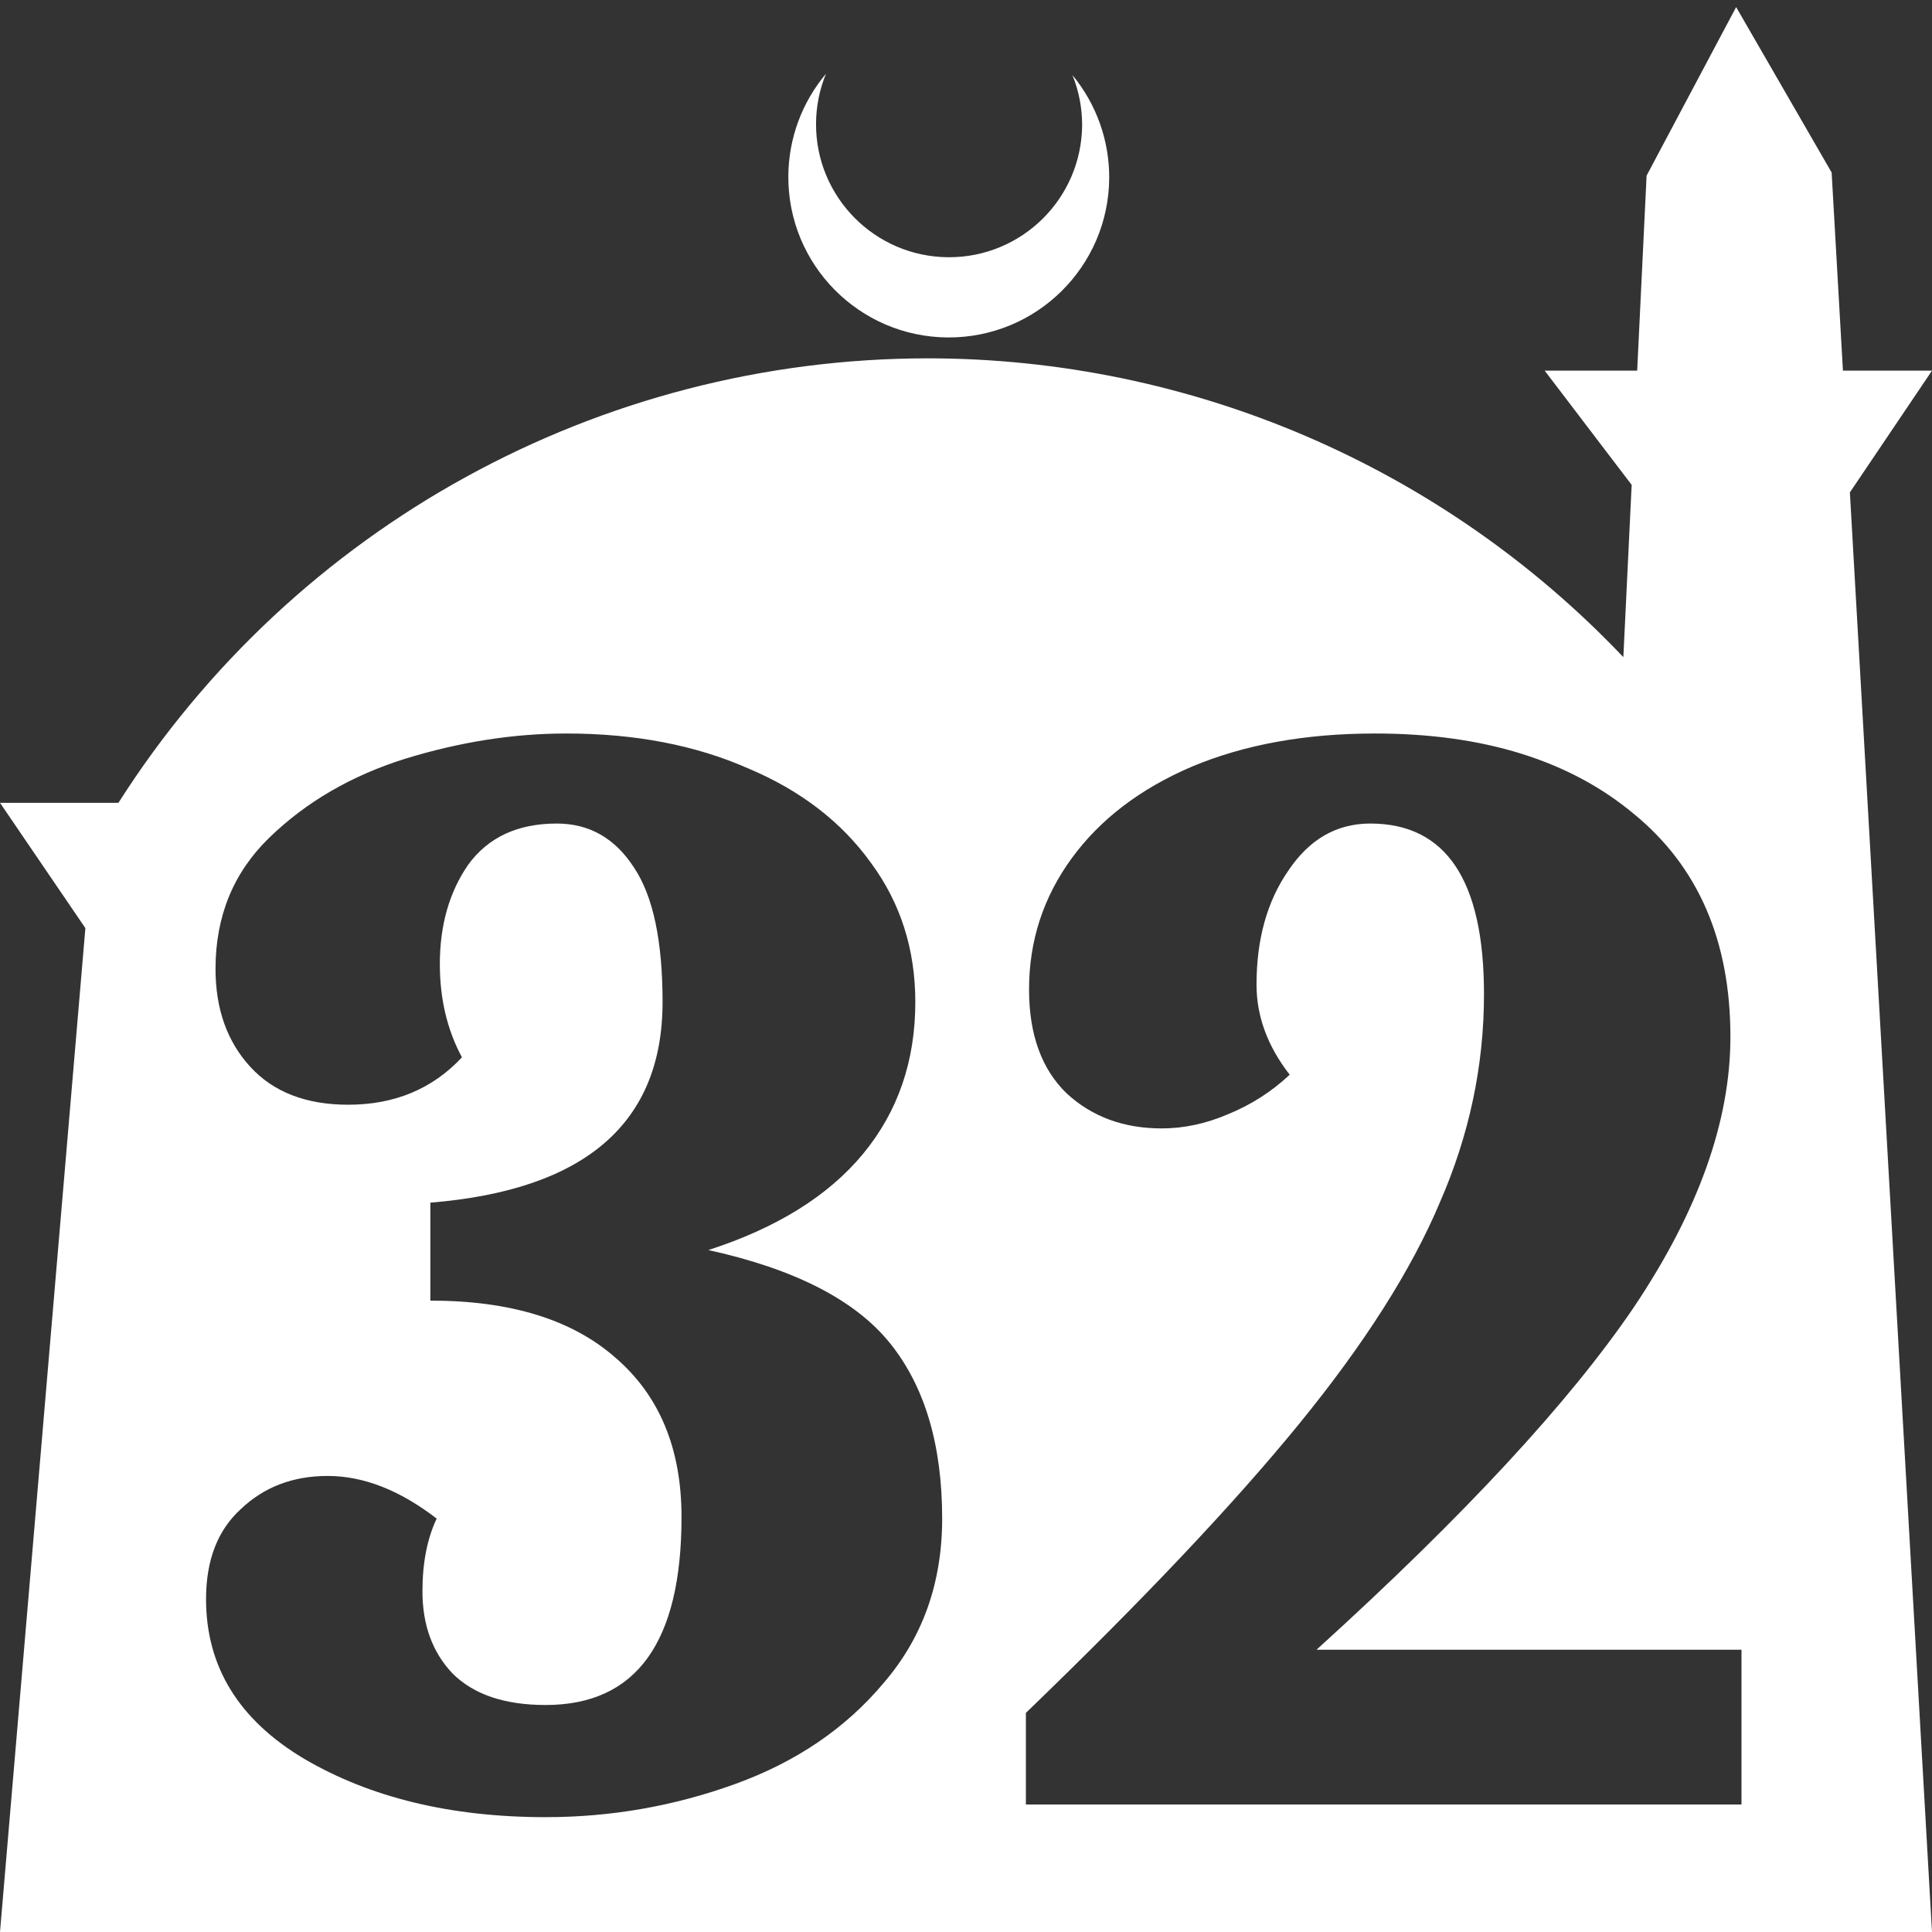 <?xml version="1.0" encoding="UTF-8" standalone="no"?>
<!-- Created with Inkscape (http://www.inkscape.org/) -->

<svg
   width="172.67mm"
   height="172.67mm"
   viewBox="0 0 172.67 172.67"
   version="1.1"
   id="svg1"
   xml:space="preserve"
   xmlns="http://www.w3.org/2000/svg"
   xmlns:svg="http://www.w3.org/2000/svg"><rect x="0" y="0" width="172.67" height="172.67" fill="#333333" stroke="none"/><defs
     id="defs1" /><g
     id="layer1"
     transform="translate(157.251,198.81)"><path
       id="path5"
       style="fill:#ffffff;fill-opacity:1;stroke-width:0.805;stroke-linecap:round;stroke-linejoin:round"
       d="M -2.086 -198.177 L -10.089 -183.113 L -10.93 -165.684 L -19.199 -165.684 L -11.423 -155.474 L -12.166 -140.079 C -28.353 -157.121 -50.824 -166.774 -74.327 -166.784 C -103.645 -166.774 -130.927 -151.792 -146.667 -127.059 L -157.251 -127.059 L -149.62 -115.86 L -157.251 -26.14 L -8.514 -26.14 L 15.419 -26.14 L 8.08 -154.802 L 15.419 -165.684 L 7.459 -165.684 L 6.449 -183.393 L -2.086 -198.177 z M -83.431 -192.216 C -85.585 -189.655 -86.775 -186.421 -86.795 -183.075 C -86.842 -175.155 -80.46 -168.697 -72.54 -168.651 C -64.621 -168.604 -58.163 -174.986 -58.117 -182.905 C -58.103 -186.26 -59.266 -189.514 -61.404 -192.1 C -60.831 -190.684 -60.537 -189.17 -60.537 -187.641 C -60.576 -181.074 -65.931 -175.782 -72.498 -175.82 C -79.065 -175.859 -84.358 -181.214 -84.319 -187.781 C -84.309 -189.303 -84.008 -190.808 -83.431 -192.216 z M -106.647 -133.254 C -100.529 -133.254 -95.117 -132.219 -90.411 -130.148 C -85.705 -128.172 -82.034 -125.348 -79.399 -121.677 C -76.764 -118.101 -75.446 -113.959 -75.446 -109.253 C -75.446 -103.983 -76.999 -99.465 -80.105 -95.7 C -83.211 -91.935 -87.823 -89.065 -93.941 -87.088 C -86.223 -85.394 -80.811 -82.617 -77.705 -78.759 C -74.599 -74.9 -73.046 -69.676 -73.046 -63.087 C -73.046 -57.346 -74.787 -52.452 -78.27 -48.404 C -81.658 -44.357 -86.082 -41.345 -91.541 -39.369 C -97 -37.392 -102.647 -36.404 -108.482 -36.404 C -116.953 -36.404 -124.154 -38.146 -130.083 -41.628 C -135.919 -45.11 -138.836 -49.863 -138.836 -55.887 C -138.836 -59.37 -137.801 -62.052 -135.73 -63.935 C -133.66 -65.911 -131.071 -66.899 -127.965 -66.899 C -124.765 -66.899 -121.518 -65.628 -118.224 -63.087 C -119.071 -61.299 -119.495 -59.134 -119.495 -56.593 C -119.495 -53.581 -118.6 -51.134 -116.812 -49.252 C -114.93 -47.369 -112.153 -46.428 -108.482 -46.428 C -100.388 -46.428 -96.341 -52.028 -96.341 -63.229 C -96.341 -69.347 -98.317 -74.099 -102.27 -77.488 C -106.129 -80.876 -111.636 -82.57 -118.789 -82.57 L -118.789 -91.324 C -104.953 -92.453 -98.035 -98.429 -98.035 -109.253 C -98.035 -114.712 -98.882 -118.713 -100.576 -121.254 C -102.271 -123.89 -104.576 -125.207 -107.494 -125.207 C -110.976 -125.207 -113.612 -123.983 -115.4 -121.536 C -117.095 -119.089 -117.941 -116.124 -117.941 -112.642 C -117.941 -109.536 -117.283 -106.759 -115.965 -104.312 C -118.601 -101.488 -121.989 -100.077 -126.13 -100.077 C -129.895 -100.077 -132.813 -101.206 -134.883 -103.465 C -136.954 -105.724 -137.989 -108.642 -137.989 -112.219 C -137.989 -116.925 -136.389 -120.83 -133.189 -123.936 C -129.895 -127.136 -125.848 -129.489 -121.048 -130.995 C -116.153 -132.501 -111.353 -133.254 -106.647 -133.254 z M -34.362 -133.254 C -24.668 -133.254 -16.95 -130.854 -11.209 -126.054 C -5.467 -121.348 -2.597 -114.713 -2.597 -106.148 C -2.597 -98.618 -5.467 -90.57 -11.209 -82.005 C -16.95 -73.535 -26.409 -63.323 -39.586 -51.37 L -1.608 -51.37 L -1.608 -37.534 L -65.564 -37.534 L -65.564 -45.722 C -55.116 -55.793 -46.975 -64.405 -41.139 -71.558 C -35.304 -78.711 -31.115 -85.3 -28.574 -91.324 C -25.939 -97.347 -24.621 -103.559 -24.621 -109.959 C -24.621 -120.124 -28.009 -125.207 -34.786 -125.207 C -37.798 -125.207 -40.245 -123.795 -42.127 -120.971 C -44.01 -118.242 -44.951 -114.854 -44.951 -110.807 C -44.951 -107.983 -43.963 -105.3 -41.986 -102.759 C -43.586 -101.253 -45.422 -100.077 -47.492 -99.23 C -49.469 -98.383 -51.445 -97.959 -53.422 -97.959 C -56.81 -97.959 -59.634 -98.995 -61.892 -101.065 C -64.151 -103.23 -65.281 -106.336 -65.281 -110.383 C -65.281 -114.713 -64.011 -118.619 -61.469 -122.101 C -58.928 -125.584 -55.351 -128.313 -50.739 -130.289 C -46.033 -132.266 -40.574 -133.254 -34.362 -133.254 z " /></g></svg>
